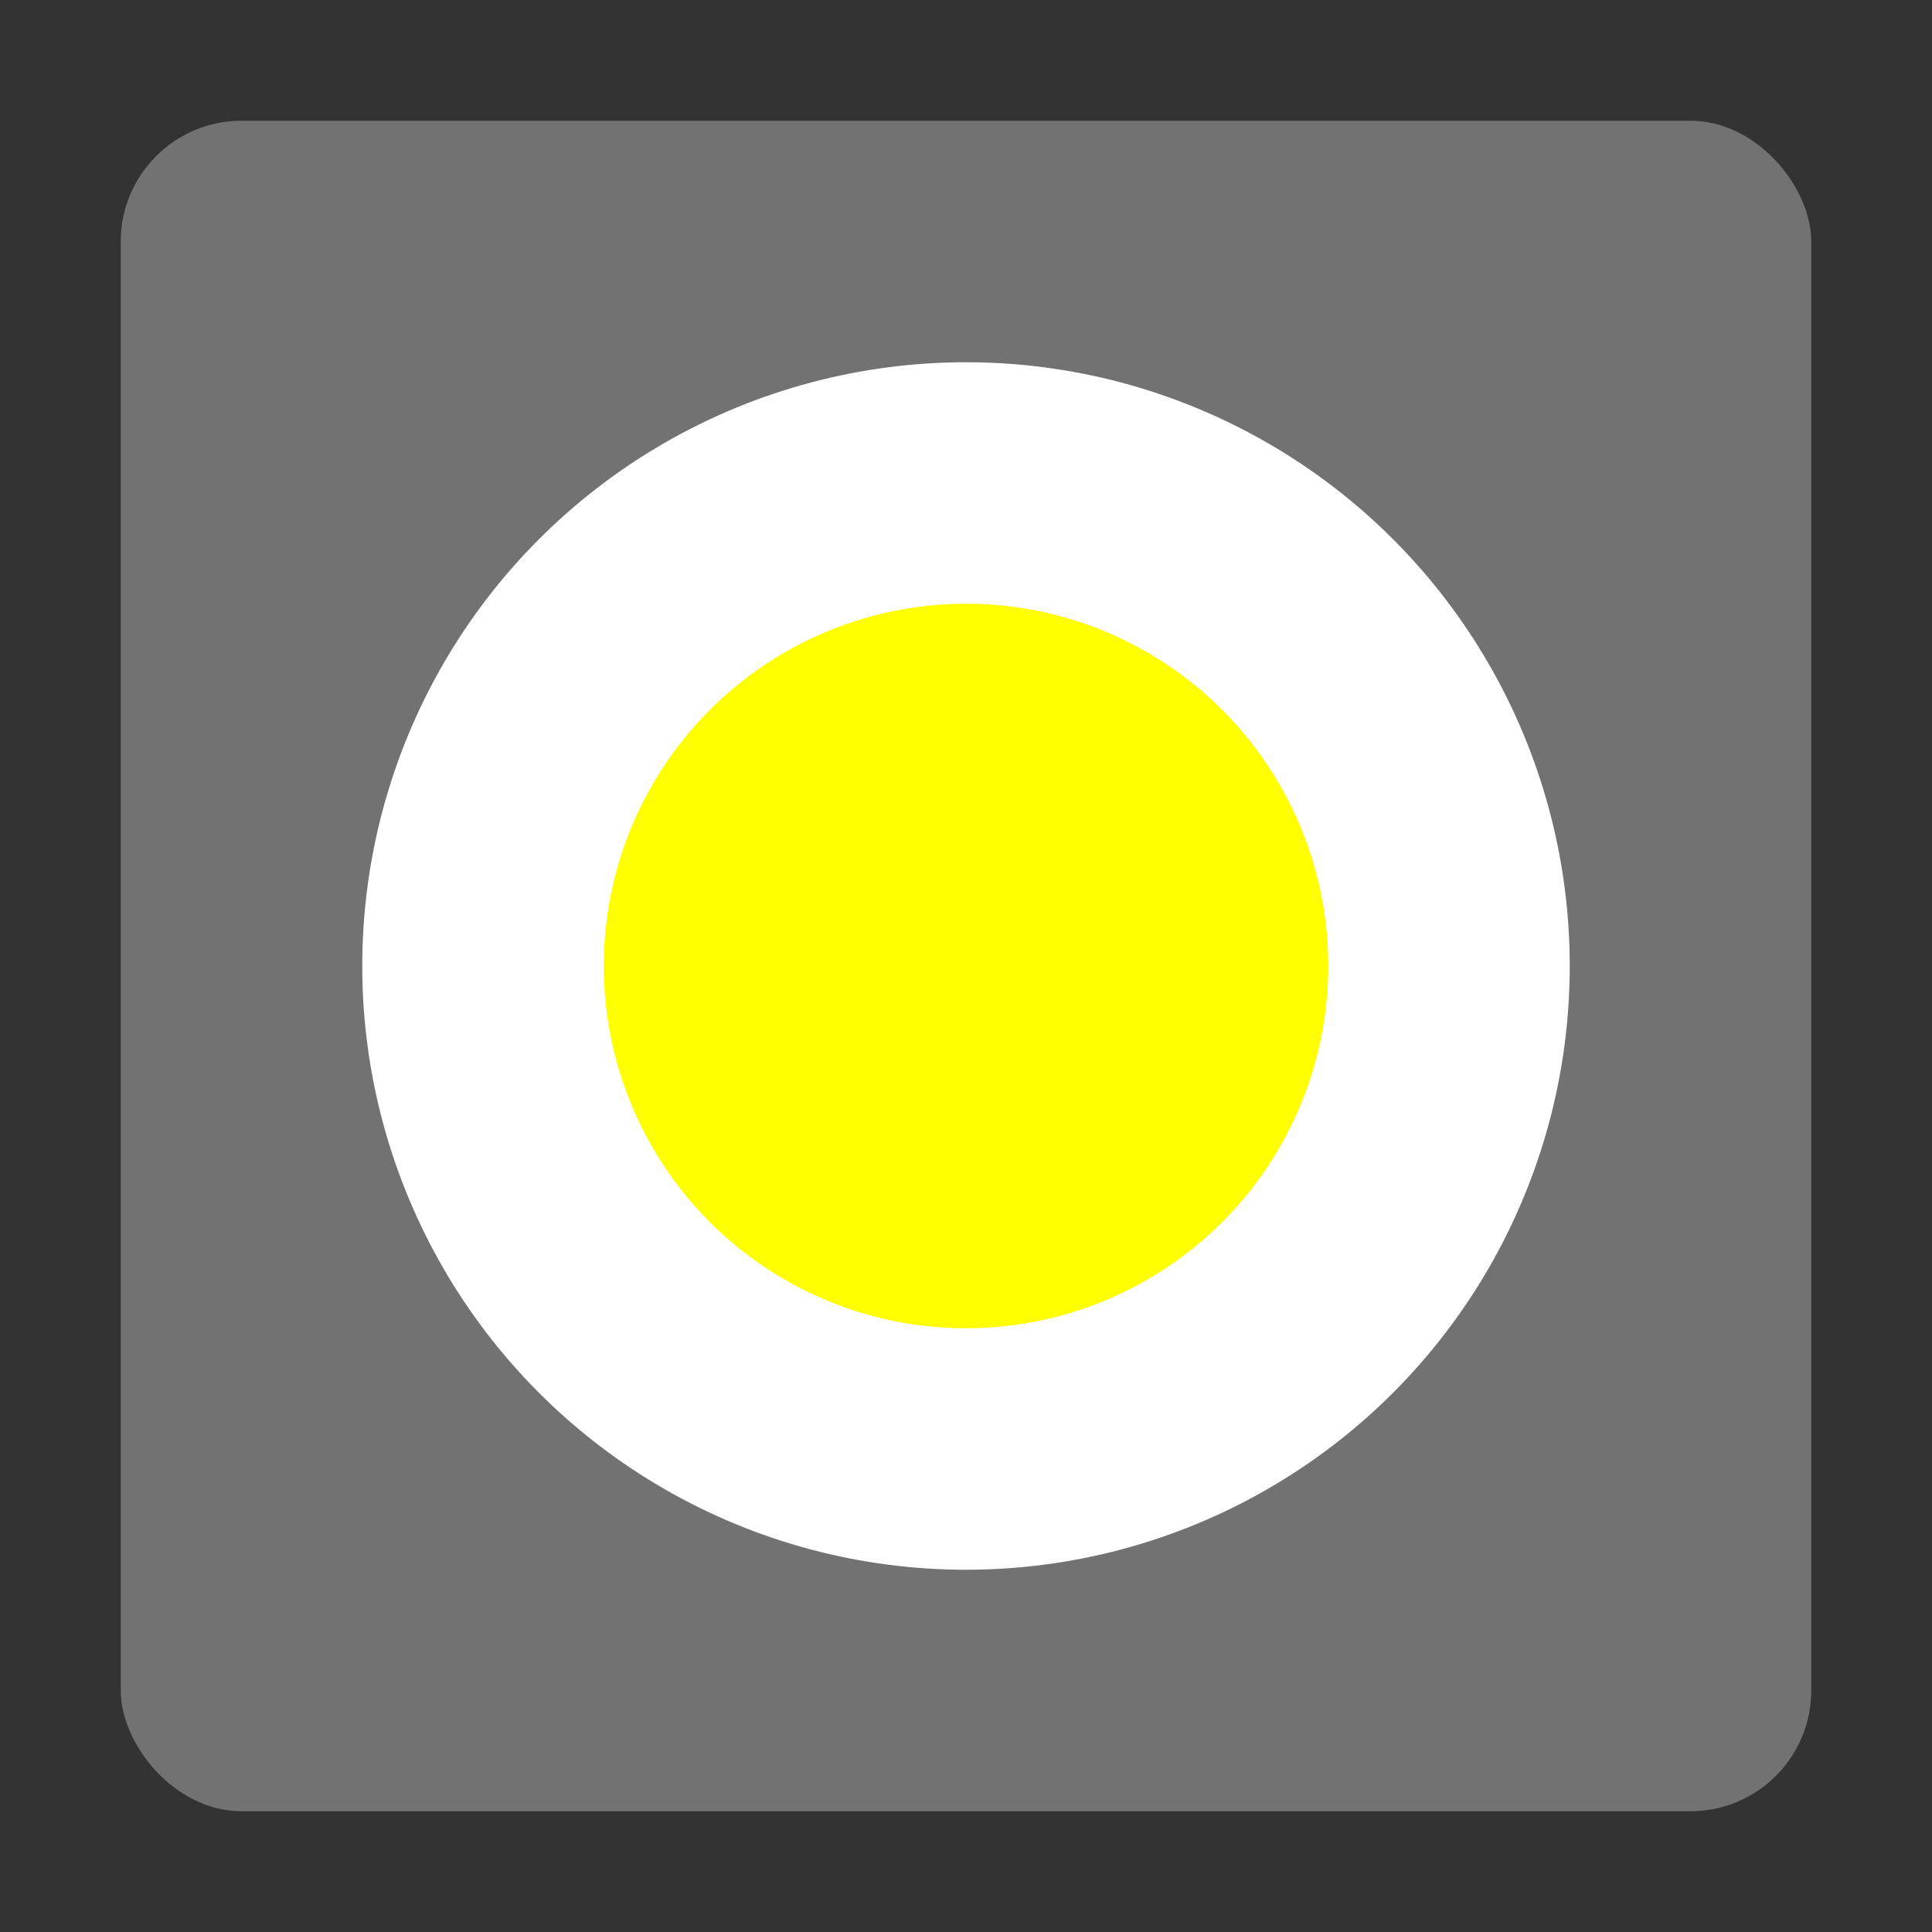 <?xml version="1.0" encoding="utf-8"?>
<svg version="1.1" x="0px" y="0px" viewBox="0 0 16 16" xmlns="http://www.w3.org/2000/svg">
  <rect x="0" y="0" width="16" height="16" fill="#333333" stroke="none"/>
  <style type="text/css">
	.Yellow{fill:#FFB115;}
	.Black{fill:#727272;}
	.White{fill:#FFFFFF;}
	.Red{fill:#D11C1C;}
	.st0{opacity:0.5;}
</style>
  <rect x="1" y="1" class="Black" width="14" height="14" rx="1"/>
  <circle style="fill: Yellow; stroke: White;" stroke-width="2" cx="8" cy="8" r="4"/>
</svg>